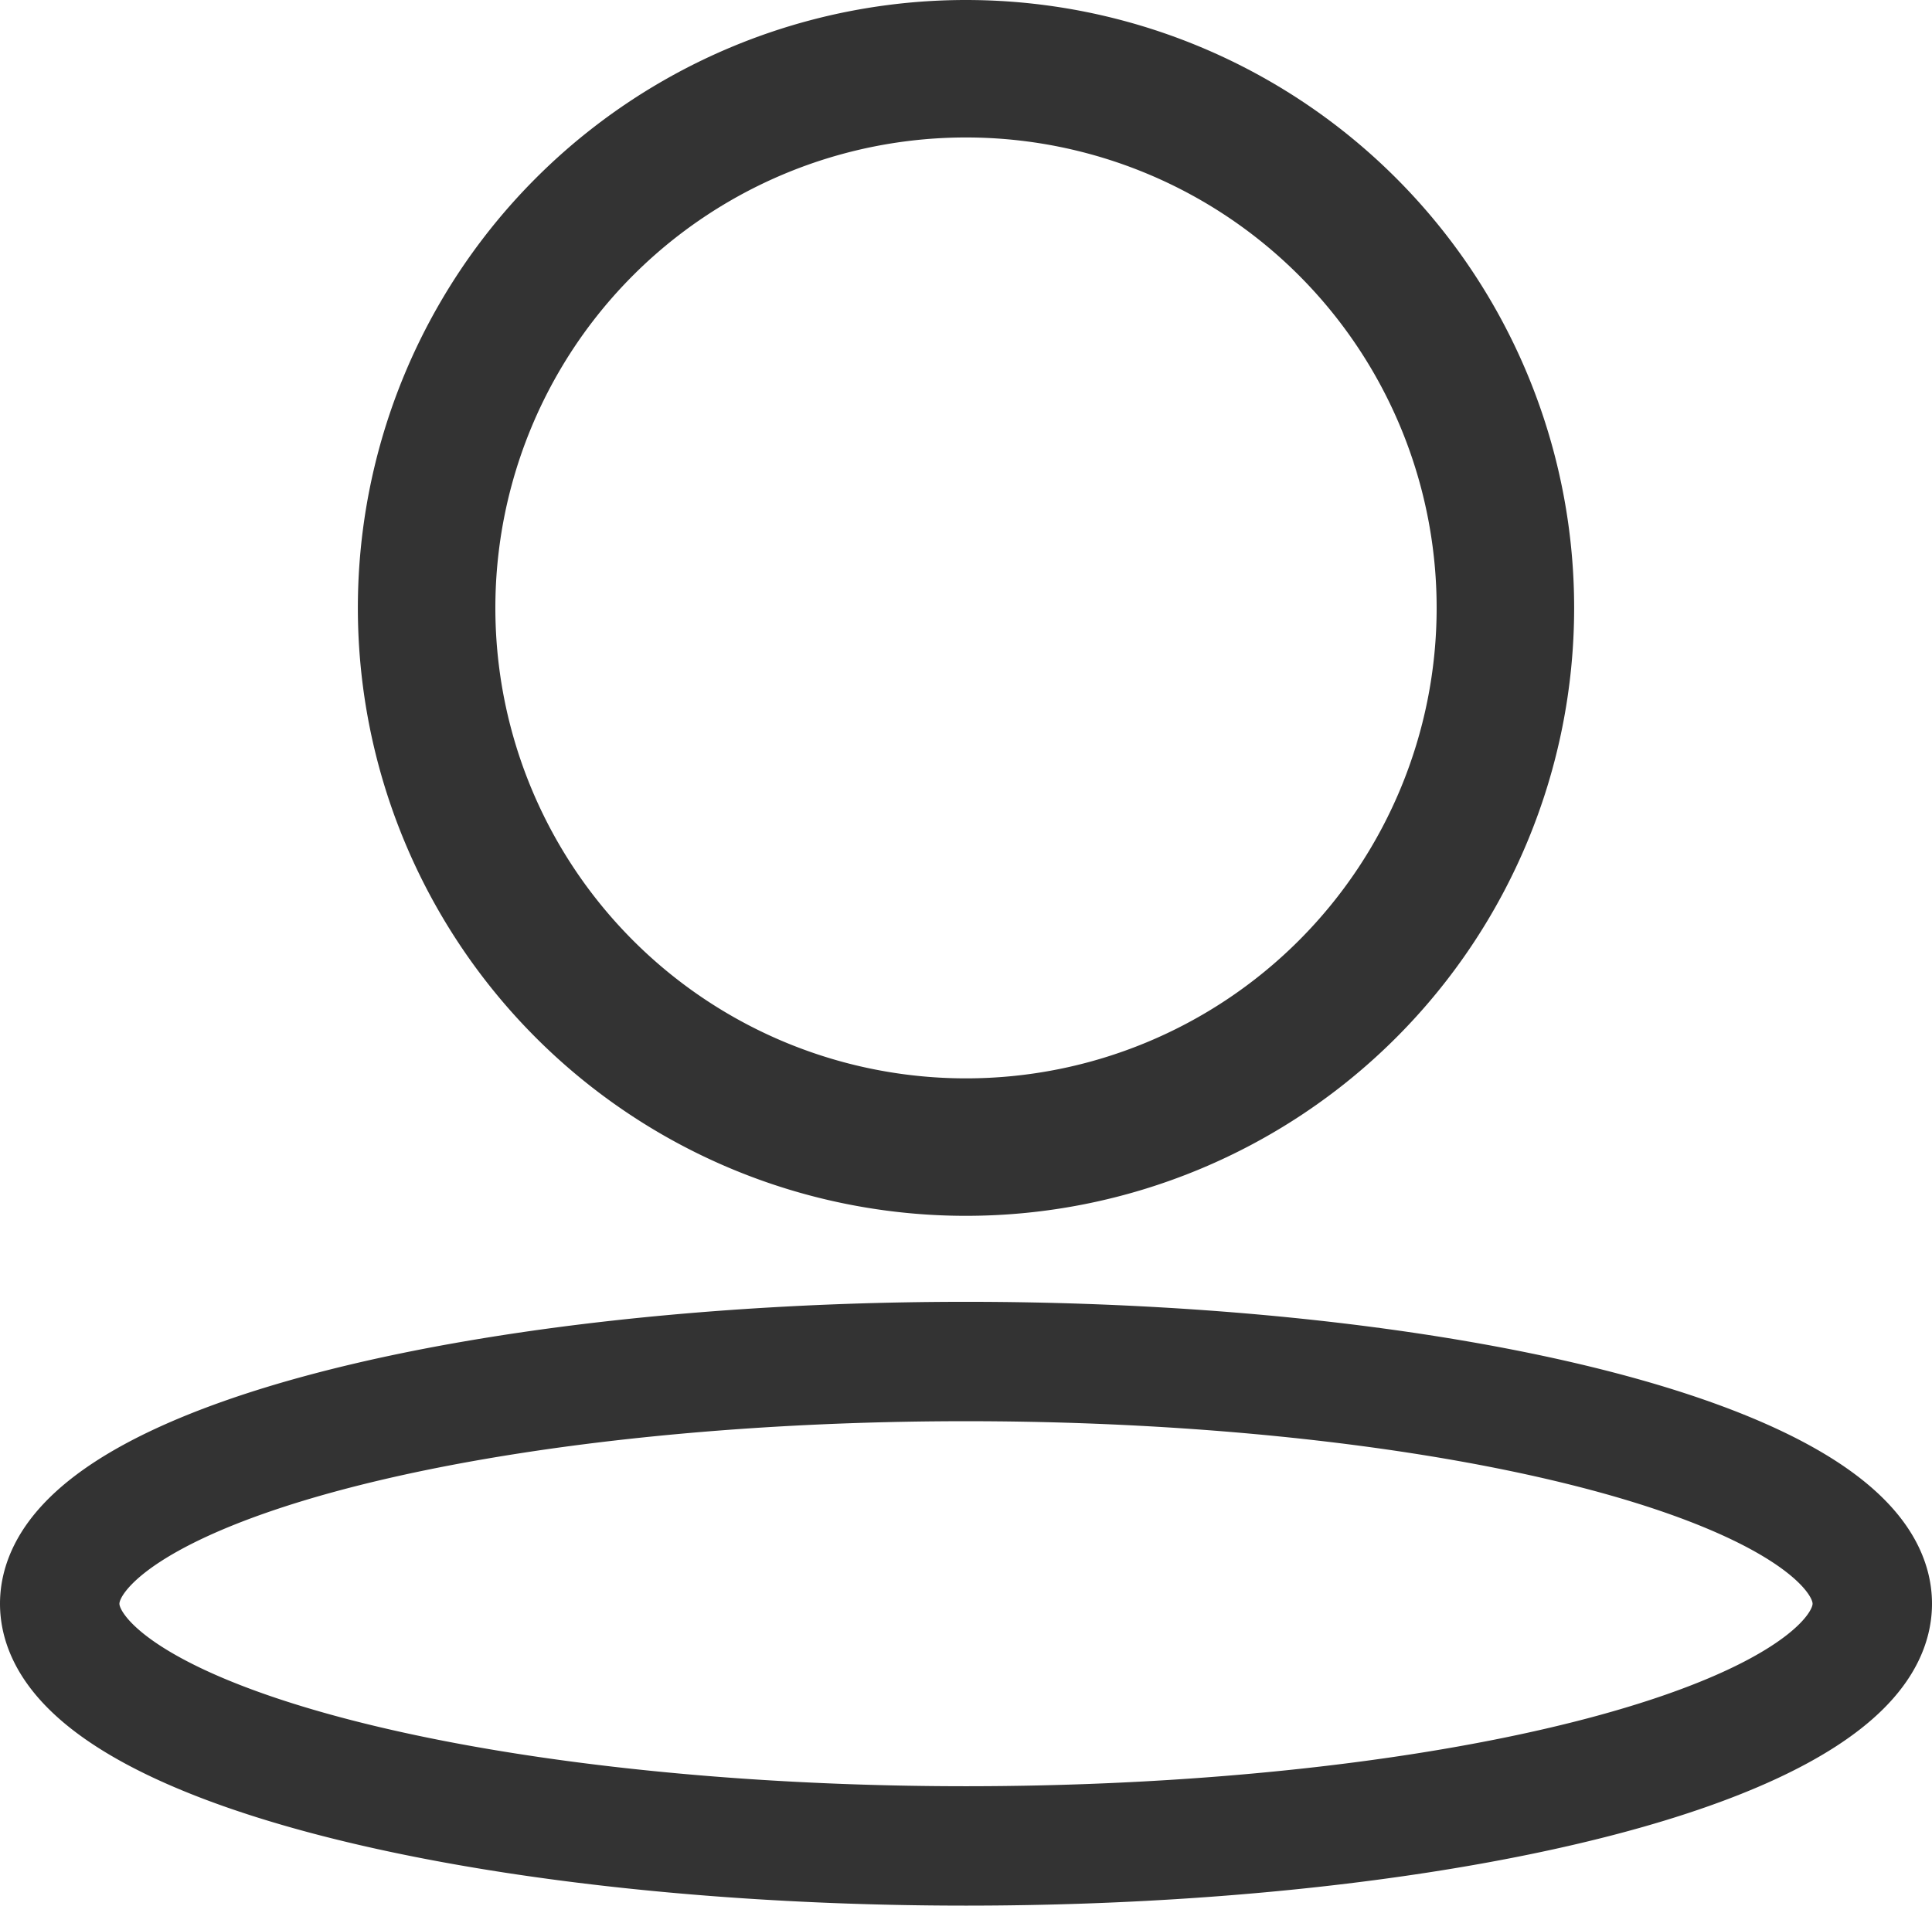 <?xml version="1.0" encoding="UTF-8" standalone="no"?>
<svg
   xmlns:dc="http://purl.org/dc/elements/1.1/"
   xmlns:cc="http://creativecommons.org/ns#"
   xmlns:rdf="http://www.w3.org/1999/02/22-rdf-syntax-ns#"
   xmlns:svg="http://www.w3.org/2000/svg"
   xmlns="http://www.w3.org/2000/svg"
   id="svg3068"
   version="1.1"
   viewBox="0 0 14.107 13.918"
   height="13.918mm"
   width="14.107mm">
  <defs
     id="defs3062" />
  <path
     id="path3229"
     d="M 10.992,4.44 A 3.938,3.938 0 0 1 7.054,8.378 3.938,3.938 0 0 1 3.115,4.44 3.938,3.938 0 0 1 7.054,0.502 3.938,3.938 0 0 1 10.992,4.44 Z"
     style="clip-rule:nonzero;display:inline;overflow:visible;visibility:visible;opacity:1;isolation:auto;mix-blend-mode:normal;color-interpolation:sRGB;color-interpolation-filters:linearRGB;solid-color:#000000;solid-opacity:1;vector-effect:none;fill:none;fill-opacity:1;fill-rule:nonzero;stroke:#333333;stroke-width:1.004;stroke-linecap:round;stroke-linejoin:miter;stroke-miterlimit:4;stroke-dasharray:none;stroke-dashoffset:0;stroke-opacity:1;marker:none;paint-order:fill markers stroke;color-rendering:auto;image-rendering:auto;shape-rendering:auto;text-rendering:auto;enable-background:accumulate" />
  <path
     id="path3229-2"
     d="M 13.671,11.713 A 6.618,1.769 0 0 1 7.054,13.482 6.618,1.769 0 0 1 0.436,11.713 6.618,1.769 0 0 1 7.054,9.944 6.618,1.769 0 0 1 13.671,11.713 Z"
     style="clip-rule:nonzero;display:inline;overflow:visible;visibility:visible;opacity:1;isolation:auto;mix-blend-mode:normal;color-interpolation:sRGB;color-interpolation-filters:linearRGB;solid-color:#000000;solid-opacity:1;vector-effect:none;fill:none;fill-opacity:1;fill-rule:nonzero;stroke:#333333;stroke-width:0.872;stroke-linecap:round;stroke-linejoin:miter;stroke-miterlimit:4;stroke-dasharray:none;stroke-dashoffset:0;stroke-opacity:1;marker:none;paint-order:fill markers stroke;color-rendering:auto;image-rendering:auto;shape-rendering:auto;text-rendering:auto;enable-background:accumulate" />
</svg>
